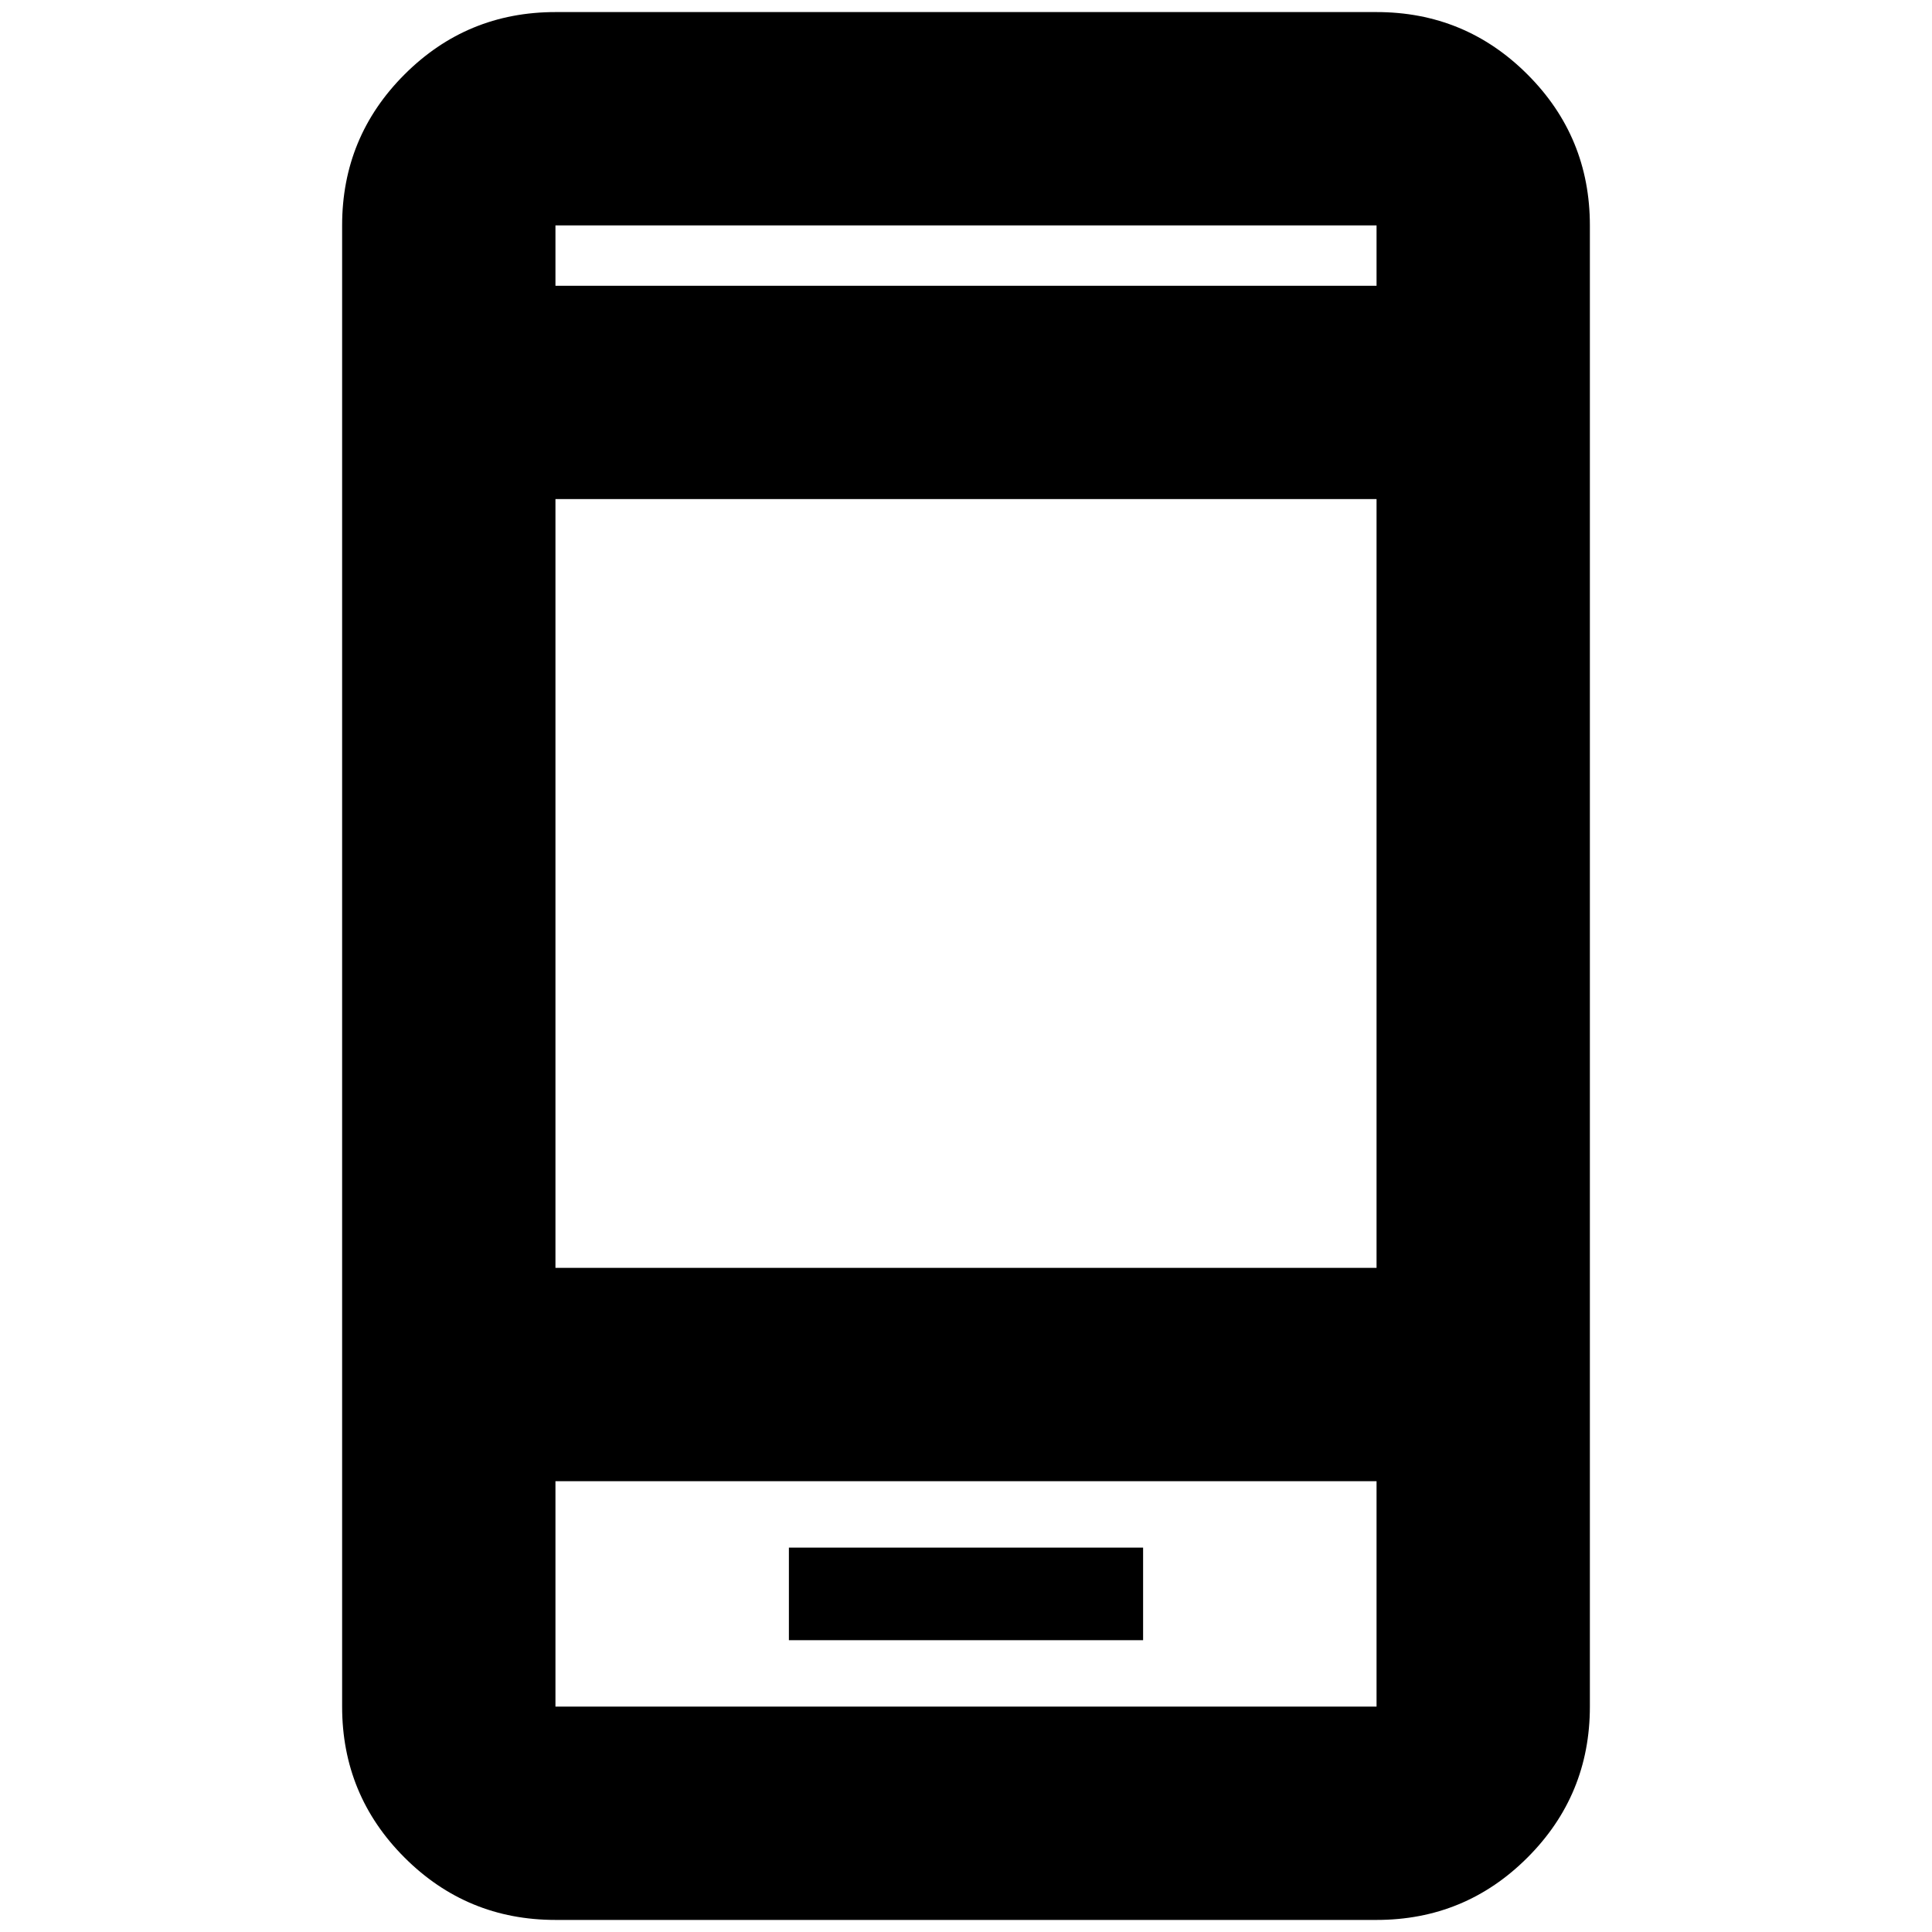 <svg xmlns="http://www.w3.org/2000/svg" height="24" width="24"><path d="M9.8 20.375h4.4v-1.15H9.8ZM6.9 15.75h10.2V6.2H6.9Zm0 8.1q-1.1 0-1.875-.775Q4.25 22.3 4.25 21.2V2.8q0-1.1.775-1.875Q5.8.15 6.9.15h10.2q1.1 0 1.875.775.775.775.775 1.875v18.4q0 1.1-.775 1.875-.775.775-1.875.775Zm0-20.3h10.2V2.8H6.9Zm0-.75v.75-.75Zm0 15.6v2.8h10.2v-2.8Zm0 2.8v-2.8 2.8Z"/></svg>